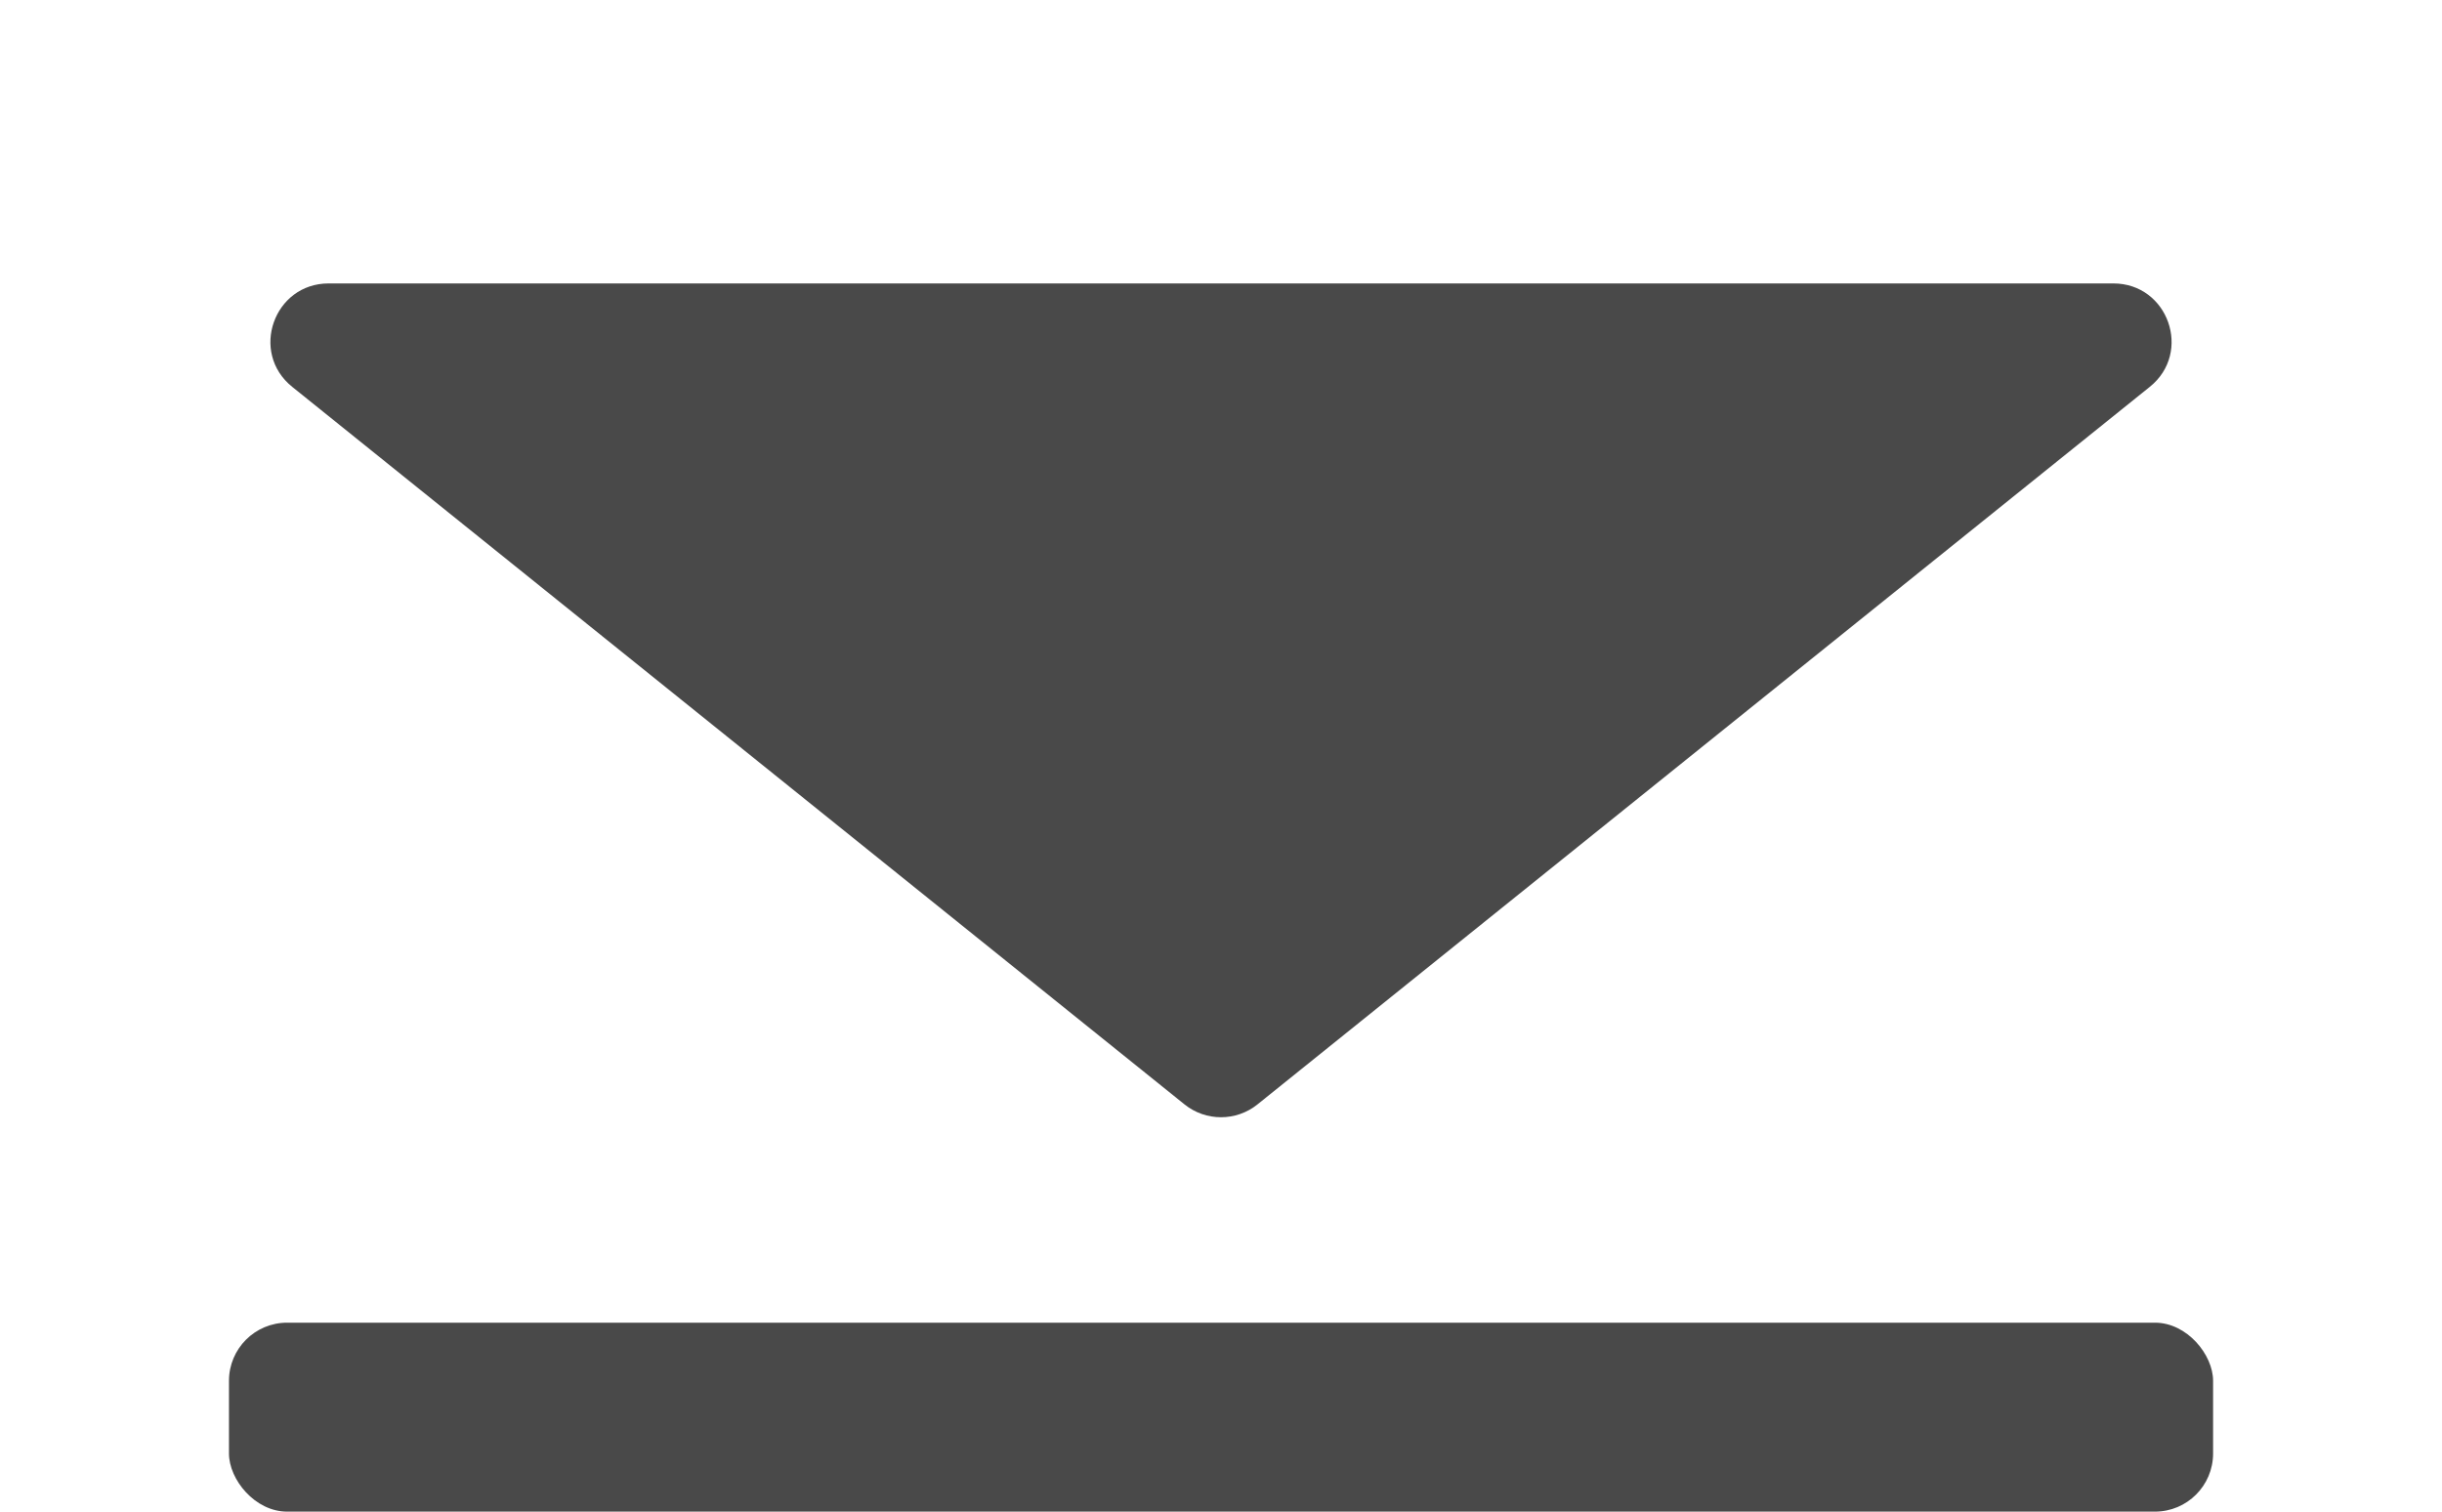 <svg width="42" height="26" viewBox="0 0 42 26" fill="none" xmlns="http://www.w3.org/2000/svg">
  <path
    d="M21.627 18.996C21.261 19.29 20.739 19.29 20.373 18.996L5.026 6.654C4.29 6.063 4.709 4.875 5.653 4.875L36.347 4.875C37.291 4.875 37.71 6.063 36.974 6.654L21.627 18.996Z"
    fill="#494949"/>
  <rect x="3.938" y="22.75" width="34.125" height="3.25" rx="1" fill="#494949"/>
</svg>
